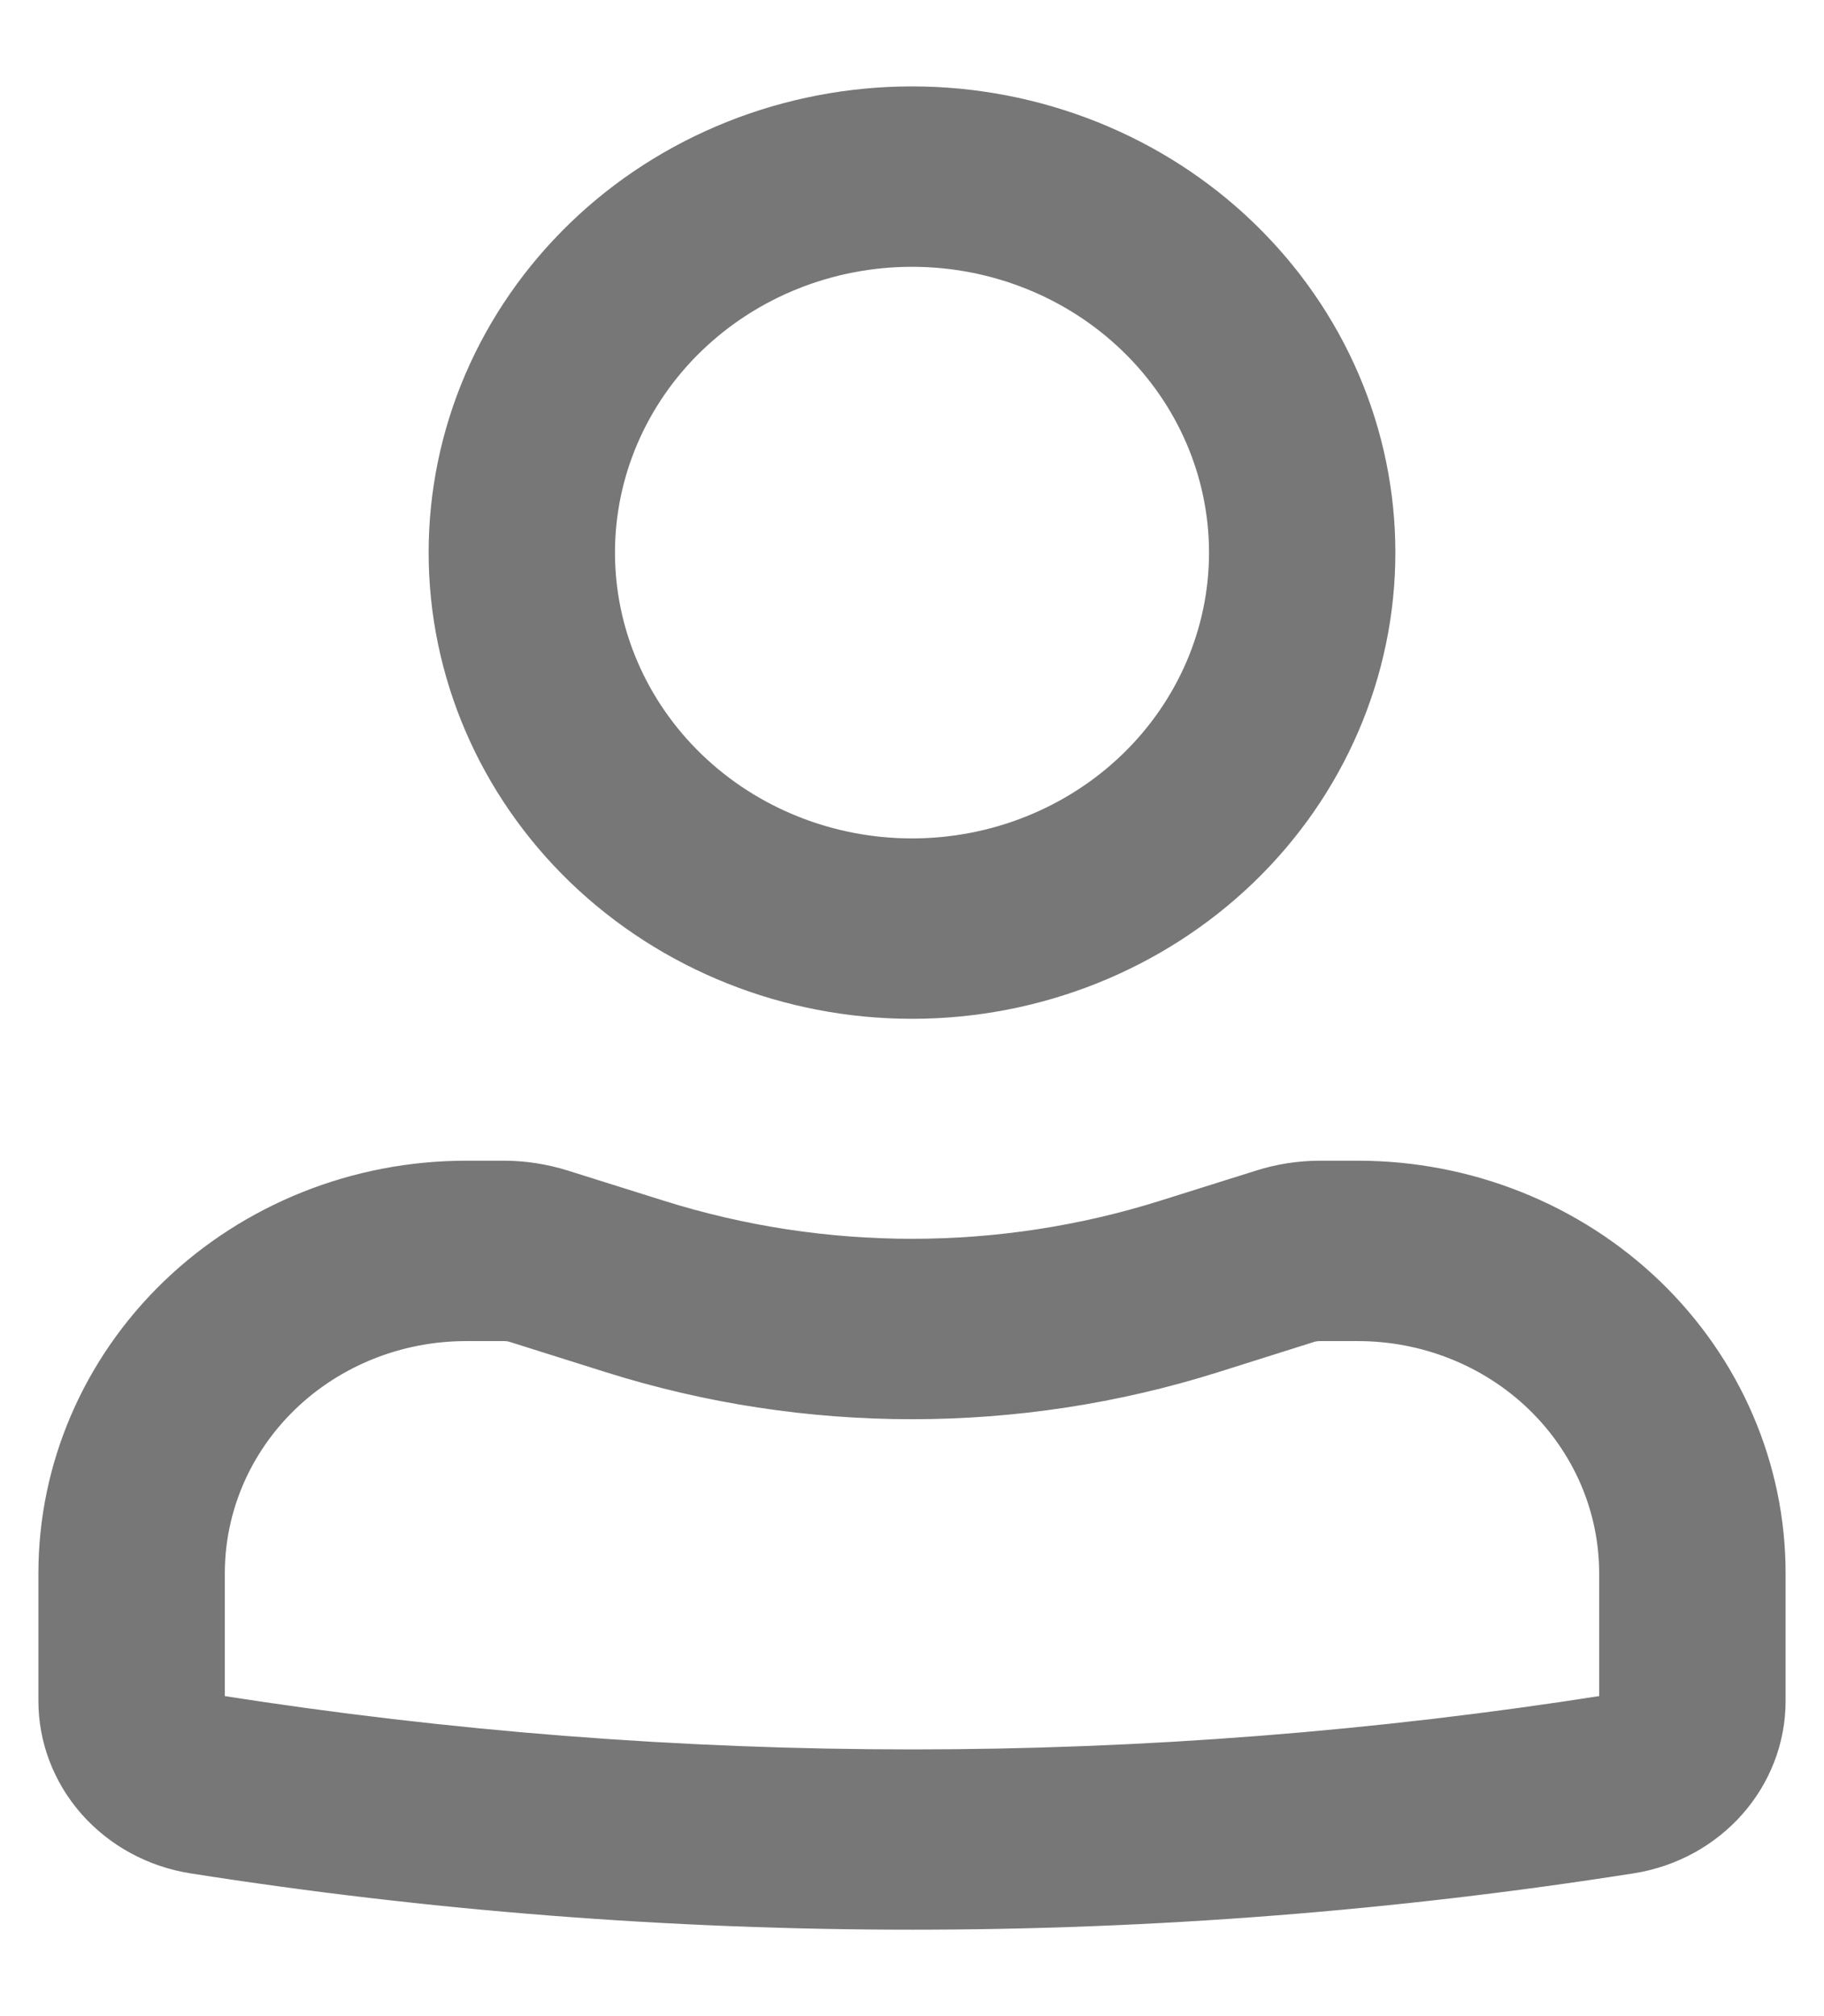 <svg width="19" height="21" viewBox="0 0 19 21" fill="none" xmlns="http://www.w3.org/2000/svg">
<path fill-rule="evenodd" clip-rule="evenodd" d="M4.565 5.756C4.565 5.131 4.692 4.513 4.94 3.936C5.188 3.359 5.552 2.835 6.01 2.393C6.468 1.951 7.012 1.601 7.611 1.362C8.21 1.123 8.852 1 9.5 1C10.148 1 10.79 1.123 11.389 1.362C11.988 1.601 12.532 1.951 12.99 2.393C13.448 2.835 13.812 3.359 14.06 3.936C14.308 4.513 14.435 5.131 14.435 5.756C14.435 7.017 13.915 8.227 12.99 9.119C12.064 10.011 10.809 10.512 9.5 10.512C8.191 10.512 6.936 10.011 6.01 9.119C5.085 8.227 4.565 7.017 4.565 5.756ZM9.5 2.679C8.653 2.679 7.841 3.003 7.242 3.58C6.643 4.157 6.306 4.94 6.306 5.756C6.306 6.572 6.643 7.355 7.242 7.932C7.841 8.509 8.653 8.833 9.5 8.833C10.347 8.833 11.159 8.509 11.758 7.932C12.357 7.355 12.694 6.572 12.694 5.756C12.694 4.94 12.357 4.157 11.758 3.58C11.159 3.003 10.347 2.679 9.5 2.679ZM4.855 13.869C4.162 13.869 3.497 14.134 3.007 14.606C2.517 15.079 2.242 15.719 2.242 16.387V17.716C2.242 17.736 2.257 17.754 2.278 17.758C7.061 18.51 11.94 18.51 16.722 17.758C16.732 17.756 16.741 17.751 16.748 17.743C16.755 17.736 16.758 17.726 16.758 17.716V16.387C16.758 15.719 16.483 15.079 15.993 14.606C15.503 14.134 14.838 13.869 14.145 13.869H13.75C13.719 13.869 13.688 13.873 13.659 13.882L12.654 14.199C10.605 14.844 8.395 14.844 6.346 14.199L5.34 13.882C5.311 13.873 5.281 13.869 5.251 13.869H4.855ZM0.5 16.387C0.5 15.274 0.959 14.207 1.776 13.419C2.592 12.633 3.7 12.19 4.855 12.19H5.25C5.465 12.19 5.678 12.224 5.881 12.287L6.887 12.603C8.585 13.137 10.415 13.137 12.113 12.603L13.119 12.287C13.322 12.223 13.536 12.19 13.749 12.19H14.145C15.3 12.19 16.408 12.633 17.224 13.419C18.041 14.207 18.5 15.274 18.5 16.387V17.716C18.5 18.56 17.866 19.278 17.002 19.414C12.034 20.195 6.966 20.195 1.998 19.414C1.58 19.348 1.2 19.141 0.925 18.83C0.651 18.519 0.5 18.125 0.5 17.716V16.387Z" fill="#777777" stroke="#777777" stroke-width="0.2"/>
</svg>
